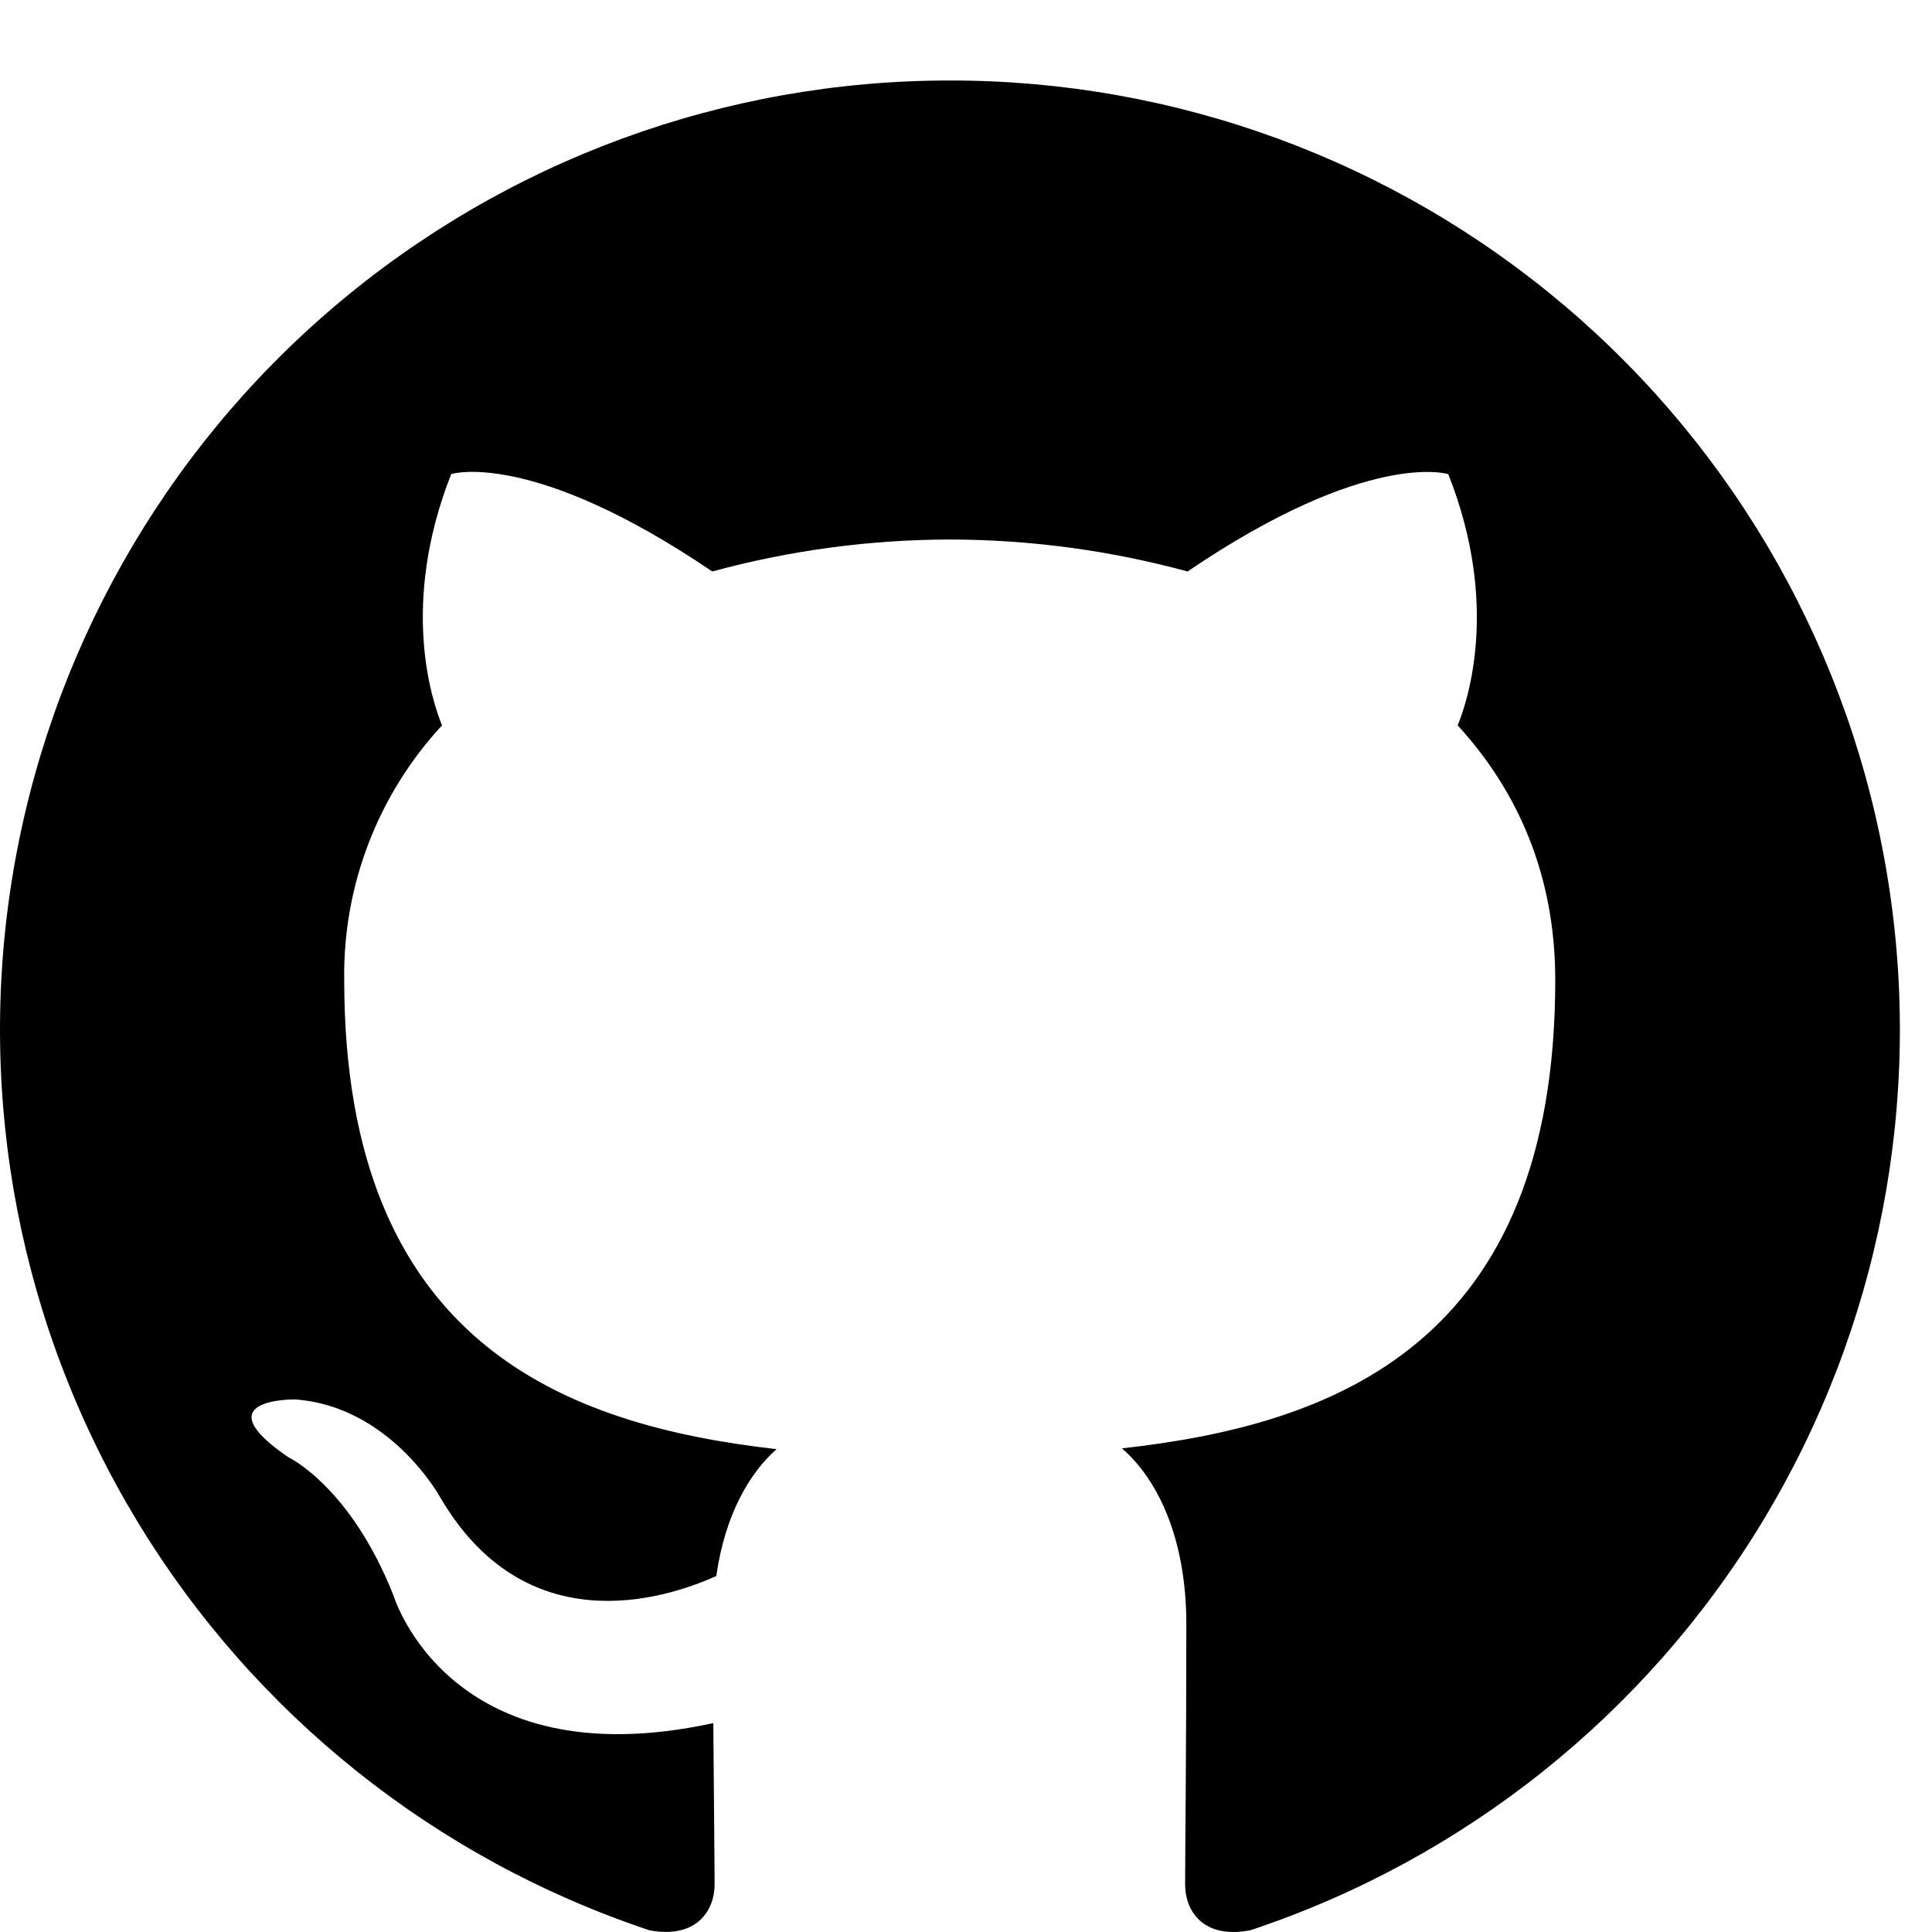 <svg width="24" height="24" viewBox="0 0 24 24" fill="none" xmlns="http://www.w3.org/2000/svg">
<g clip-path="url(#clip0_401_3796)">
<path fill-rule="evenodd" clip-rule="evenodd" d="M11.8 1C8.998 0.998 6.288 1.993 4.153 3.808C2.019 5.622 0.601 8.138 0.152 10.903C-0.296 13.668 0.254 16.503 1.706 18.899C3.157 21.295 5.414 23.096 8.072 23.98C8.663 24.087 8.877 23.723 8.877 23.411C8.877 23.131 8.868 22.389 8.861 21.405C5.582 22.118 4.89 19.825 4.89 19.825C4.353 18.462 3.58 18.101 3.58 18.101C2.51 17.369 3.662 17.384 3.662 17.384C4.846 17.466 5.467 18.598 5.467 18.598C6.519 20.4 8.227 19.88 8.898 19.578C9.006 18.816 9.312 18.296 9.647 18.002C7.028 17.704 4.276 16.692 4.276 12.174C4.259 11.003 4.695 9.87 5.491 9.011C5.369 8.712 4.964 7.515 5.605 5.889C5.605 5.889 6.597 5.573 8.848 7.099C9.81 6.837 10.803 6.704 11.8 6.702C12.797 6.704 13.789 6.837 14.752 7.099C17.002 5.573 17.991 5.89 17.991 5.89C18.635 7.513 18.23 8.712 18.108 9.011C18.864 9.836 19.32 10.886 19.32 12.174C19.32 16.704 16.563 17.701 13.937 17.992C14.36 18.356 14.737 19.077 14.737 20.176C14.737 21.753 14.722 23.024 14.722 23.411C14.722 23.726 14.935 24.094 15.534 23.978C18.192 23.094 20.448 21.292 21.898 18.895C23.348 16.498 23.898 13.664 23.448 10.899C22.999 8.134 21.58 5.619 19.445 3.805C17.31 1.992 14.601 0.997 11.8 1Z" fill="black"/>
</g>
<defs>
<clipPath id="clip0_401_3796">
<rect width="24" height="24" fill="white"/>
</clipPath>
</defs>
</svg>
